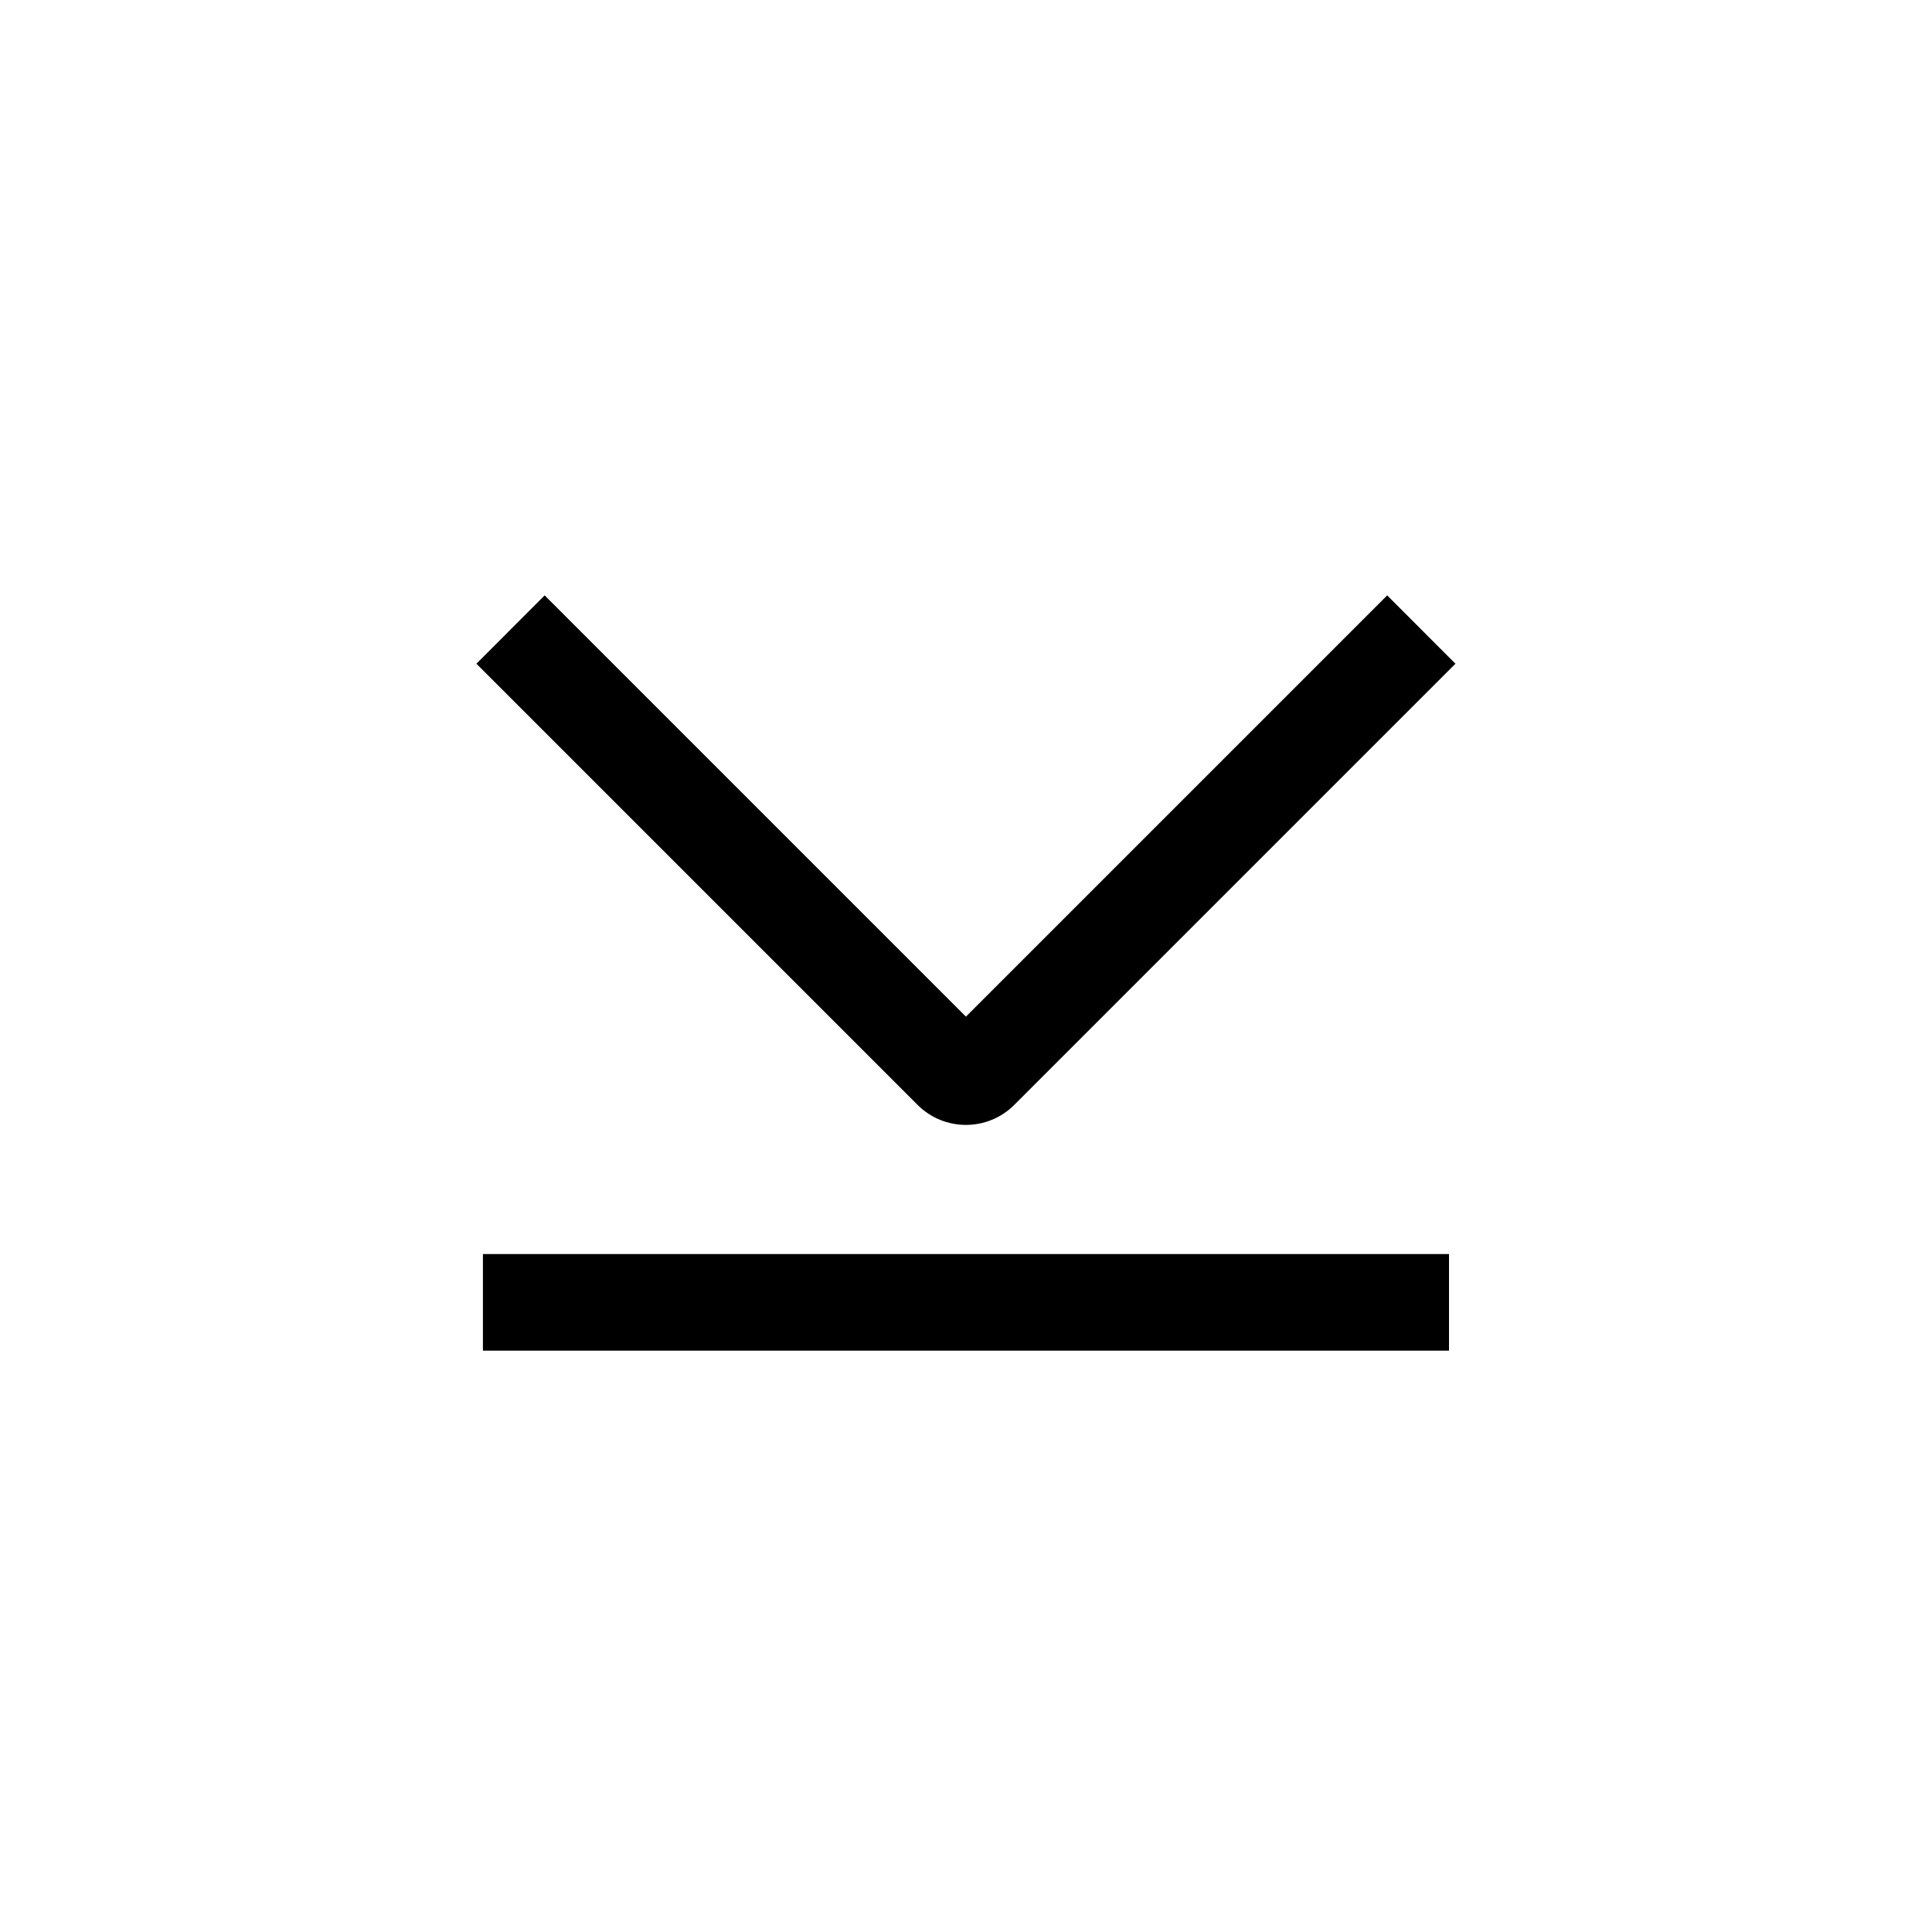 <svg width="24" height="24" viewBox="0 0 24 24" fill="none" xmlns="http://www.w3.org/2000/svg">
<path fill-rule="evenodd" clip-rule="evenodd" d="M11.398 13.725L5.918 8.245L6.766 7.396L11.999 12.629L17.232 7.396L18.08 8.245L12.6 13.725L12.176 13.301L12.6 13.725C12.268 14.057 11.73 14.057 11.398 13.725ZM18 16.778L5.999 16.778V15.578L18 15.578V16.778Z" fill="black"/>
</svg>
